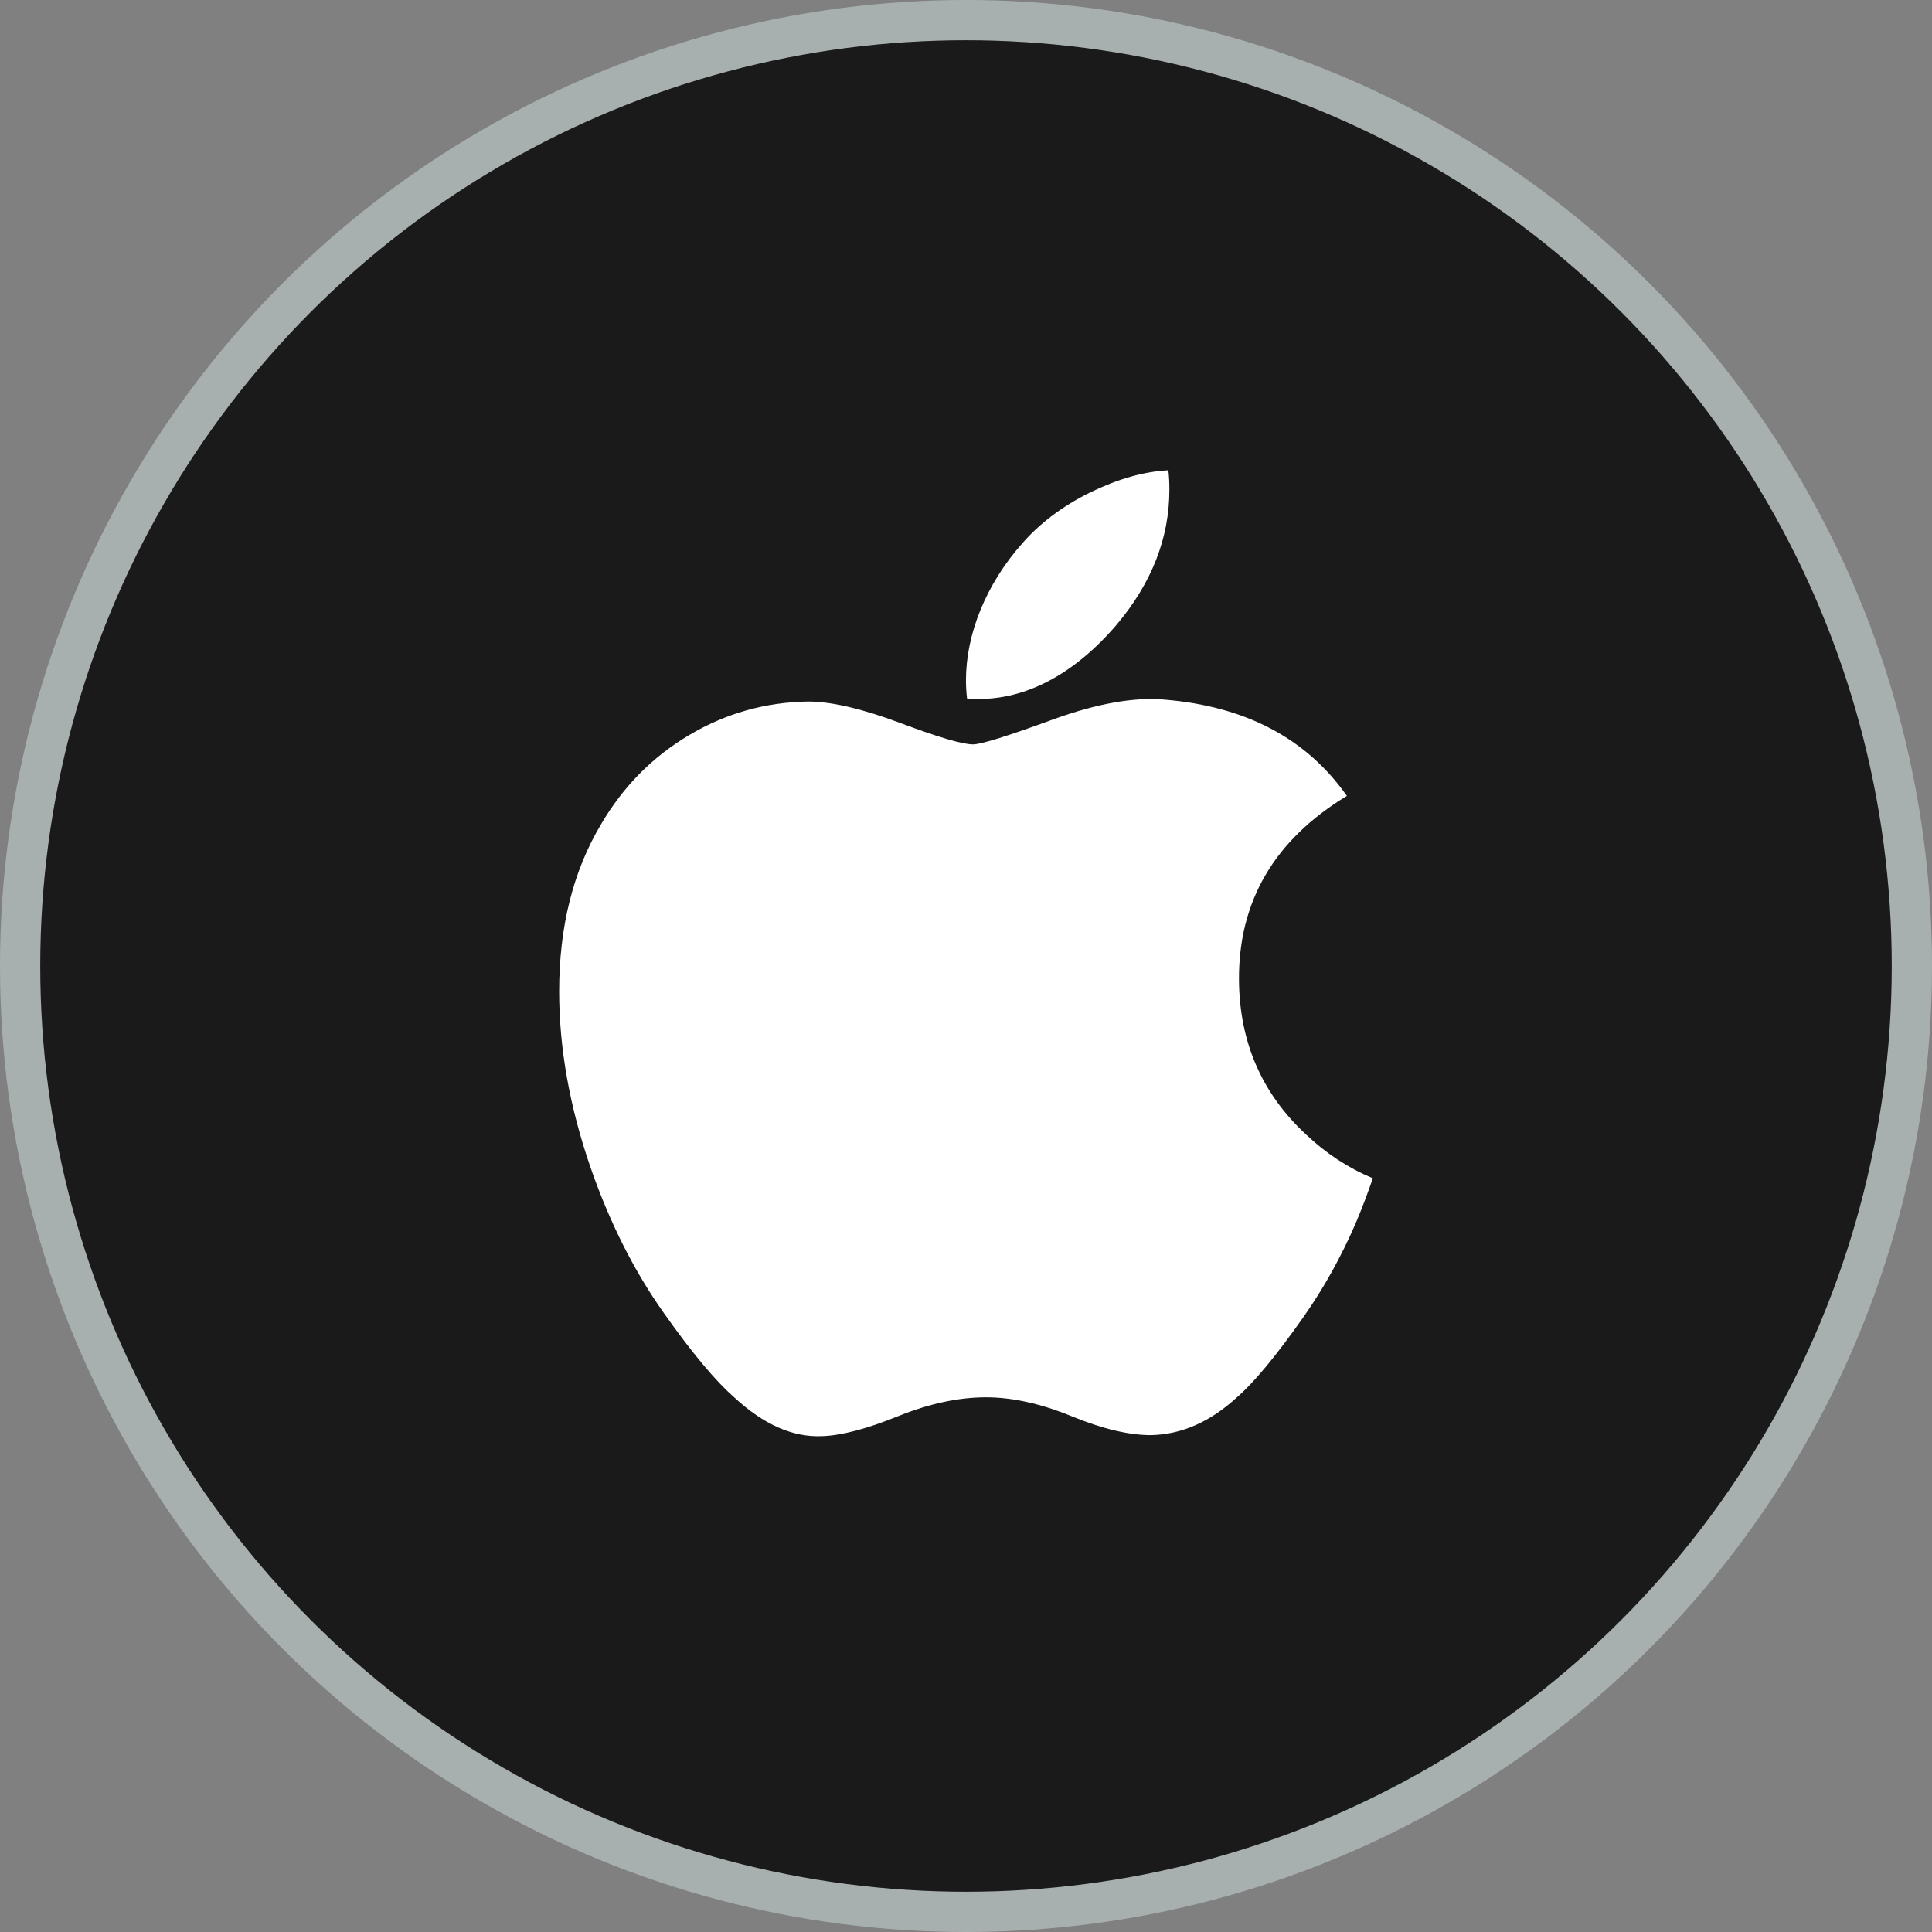 <svg width="48" height="48" viewBox="0 0 48 48" fill="none" xmlns="http://www.w3.org/2000/svg">
<rect x="0" y="0" width="48" height="48" fill="#808080" stroke="none"/>
<circle cx="24" cy="24" r="23.5" fill="#1A1A1A" stroke="#A8B0AF"/>
<path d="M33.684 30.387C33.321 31.225 32.892 31.997 32.394 32.707C31.715 33.674 31.16 34.344 30.732 34.716C30.068 35.326 29.357 35.639 28.595 35.656C28.049 35.656 27.39 35.501 26.622 35.185C25.852 34.871 25.145 34.716 24.498 34.716C23.819 34.716 23.091 34.871 22.313 35.185C21.534 35.501 20.906 35.665 20.425 35.681C19.695 35.713 18.968 35.391 18.241 34.716C17.777 34.311 17.197 33.618 16.503 32.636C15.757 31.587 15.144 30.371 14.664 28.984C14.15 27.486 13.892 26.036 13.892 24.632C13.892 23.023 14.24 21.636 14.936 20.474C15.483 19.54 16.211 18.803 17.122 18.263C18.032 17.722 19.017 17.446 20.077 17.429C20.657 17.429 21.417 17.608 22.363 17.961C23.305 18.314 23.91 18.494 24.175 18.494C24.374 18.494 25.046 18.284 26.186 17.866C27.264 17.478 28.173 17.317 28.918 17.381C30.938 17.544 32.455 18.34 33.463 19.774C31.657 20.868 30.764 22.401 30.782 24.366C30.798 25.898 31.354 27.172 32.446 28.184C32.94 28.654 33.493 29.017 34.108 29.274C33.974 29.661 33.834 30.031 33.684 30.387V30.387ZM29.053 12.164C29.053 13.364 28.615 14.485 27.741 15.522C26.686 16.755 25.41 17.468 24.026 17.355C24.008 17.204 23.999 17.052 23.999 16.901C23.999 15.748 24.5 14.515 25.391 13.507C25.836 12.996 26.401 12.572 27.087 12.233C27.772 11.9 28.419 11.715 29.028 11.684C29.046 11.844 29.053 12.005 29.053 12.164V12.164Z" fill="white"/>
</svg>
